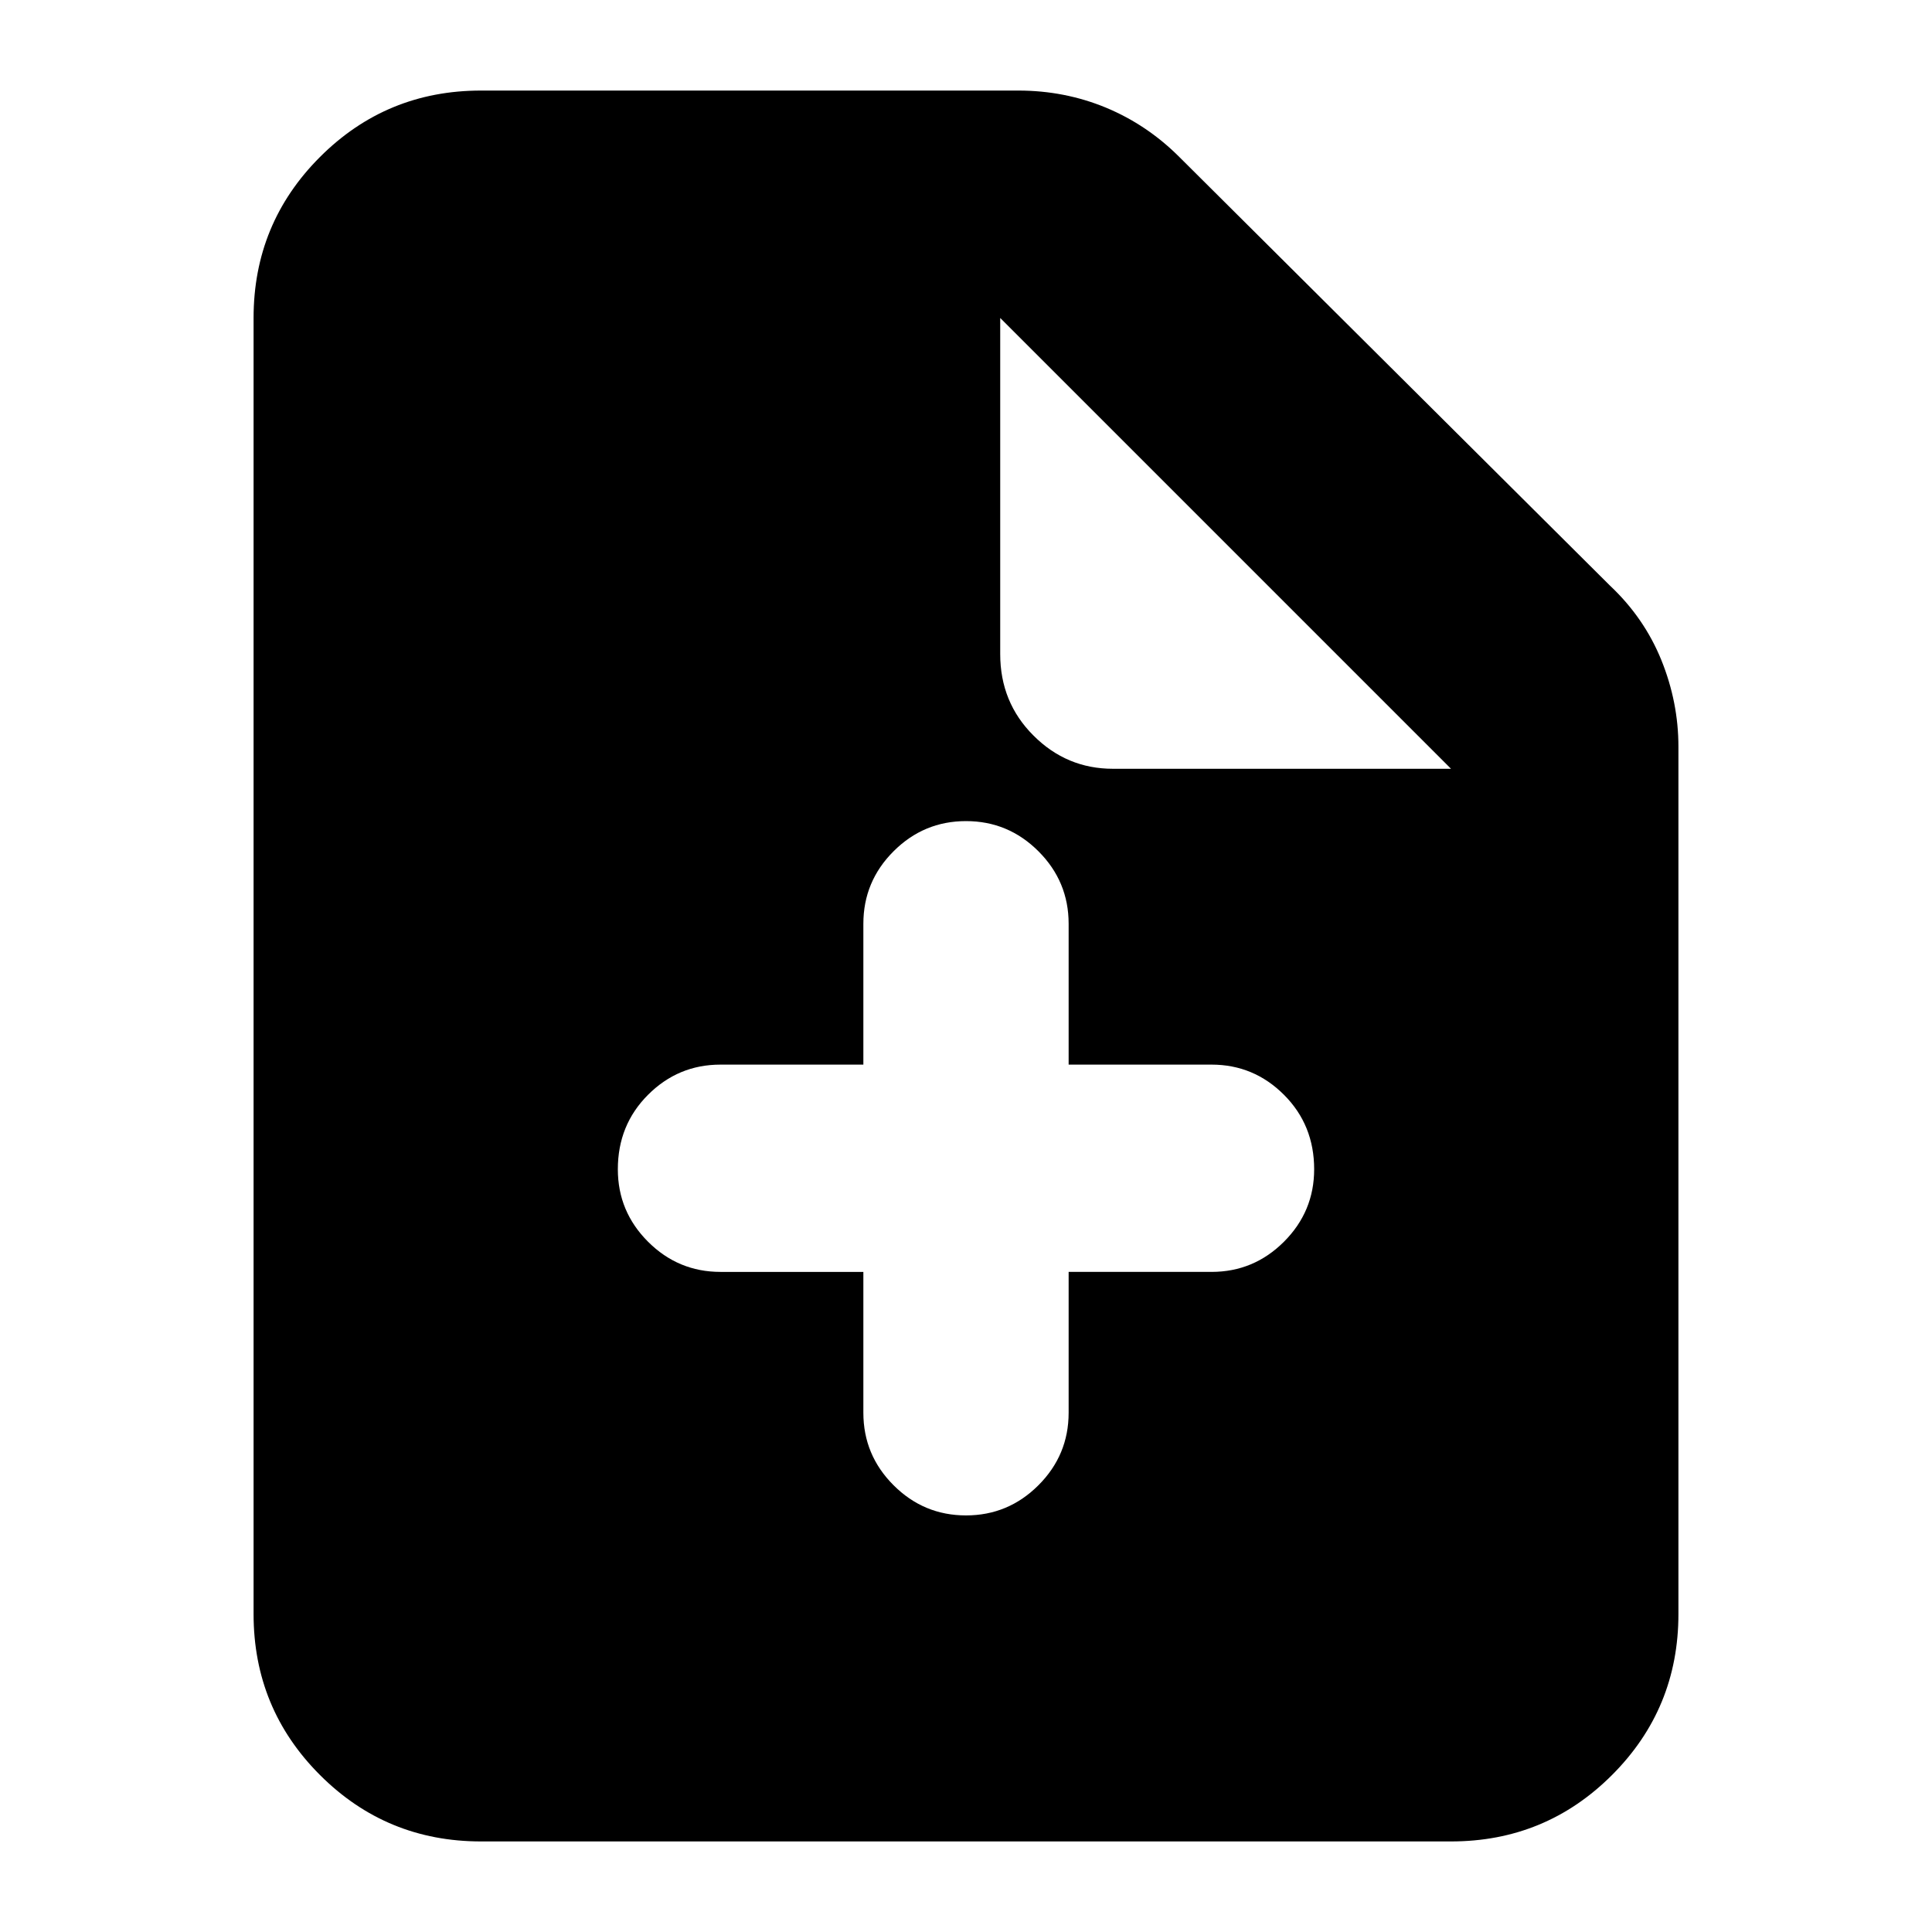 <svg xmlns="http://www.w3.org/2000/svg" height="24" width="24"><path d="M5.975 22.875q-1.175 0-2-.825t-.825-2V3.95q0-1.175.825-2t2-.825h6.675q.575 0 1.088.212.512.213.912.613L20 7.275q.425.4.638.925.212.525.212 1.075V20.05q0 1.175-.825 2t-2 .825Zm6.45-14.75q0 .6.413 1.012.412.413.987.413h4.2l-5.6-5.6Zm-1.7 7.675v1.75q0 .525.375.9t.9.375q.525 0 .9-.375t.375-.9V15.8h1.775q.525 0 .9-.375t.375-.9q0-.55-.375-.925t-.9-.375h-1.775v-1.75q0-.525-.375-.9T12 10.2q-.525 0-.9.375t-.375.9v1.75H8.95q-.525 0-.9.375t-.375.925q0 .525.375.9t.9.375Z"/></svg>